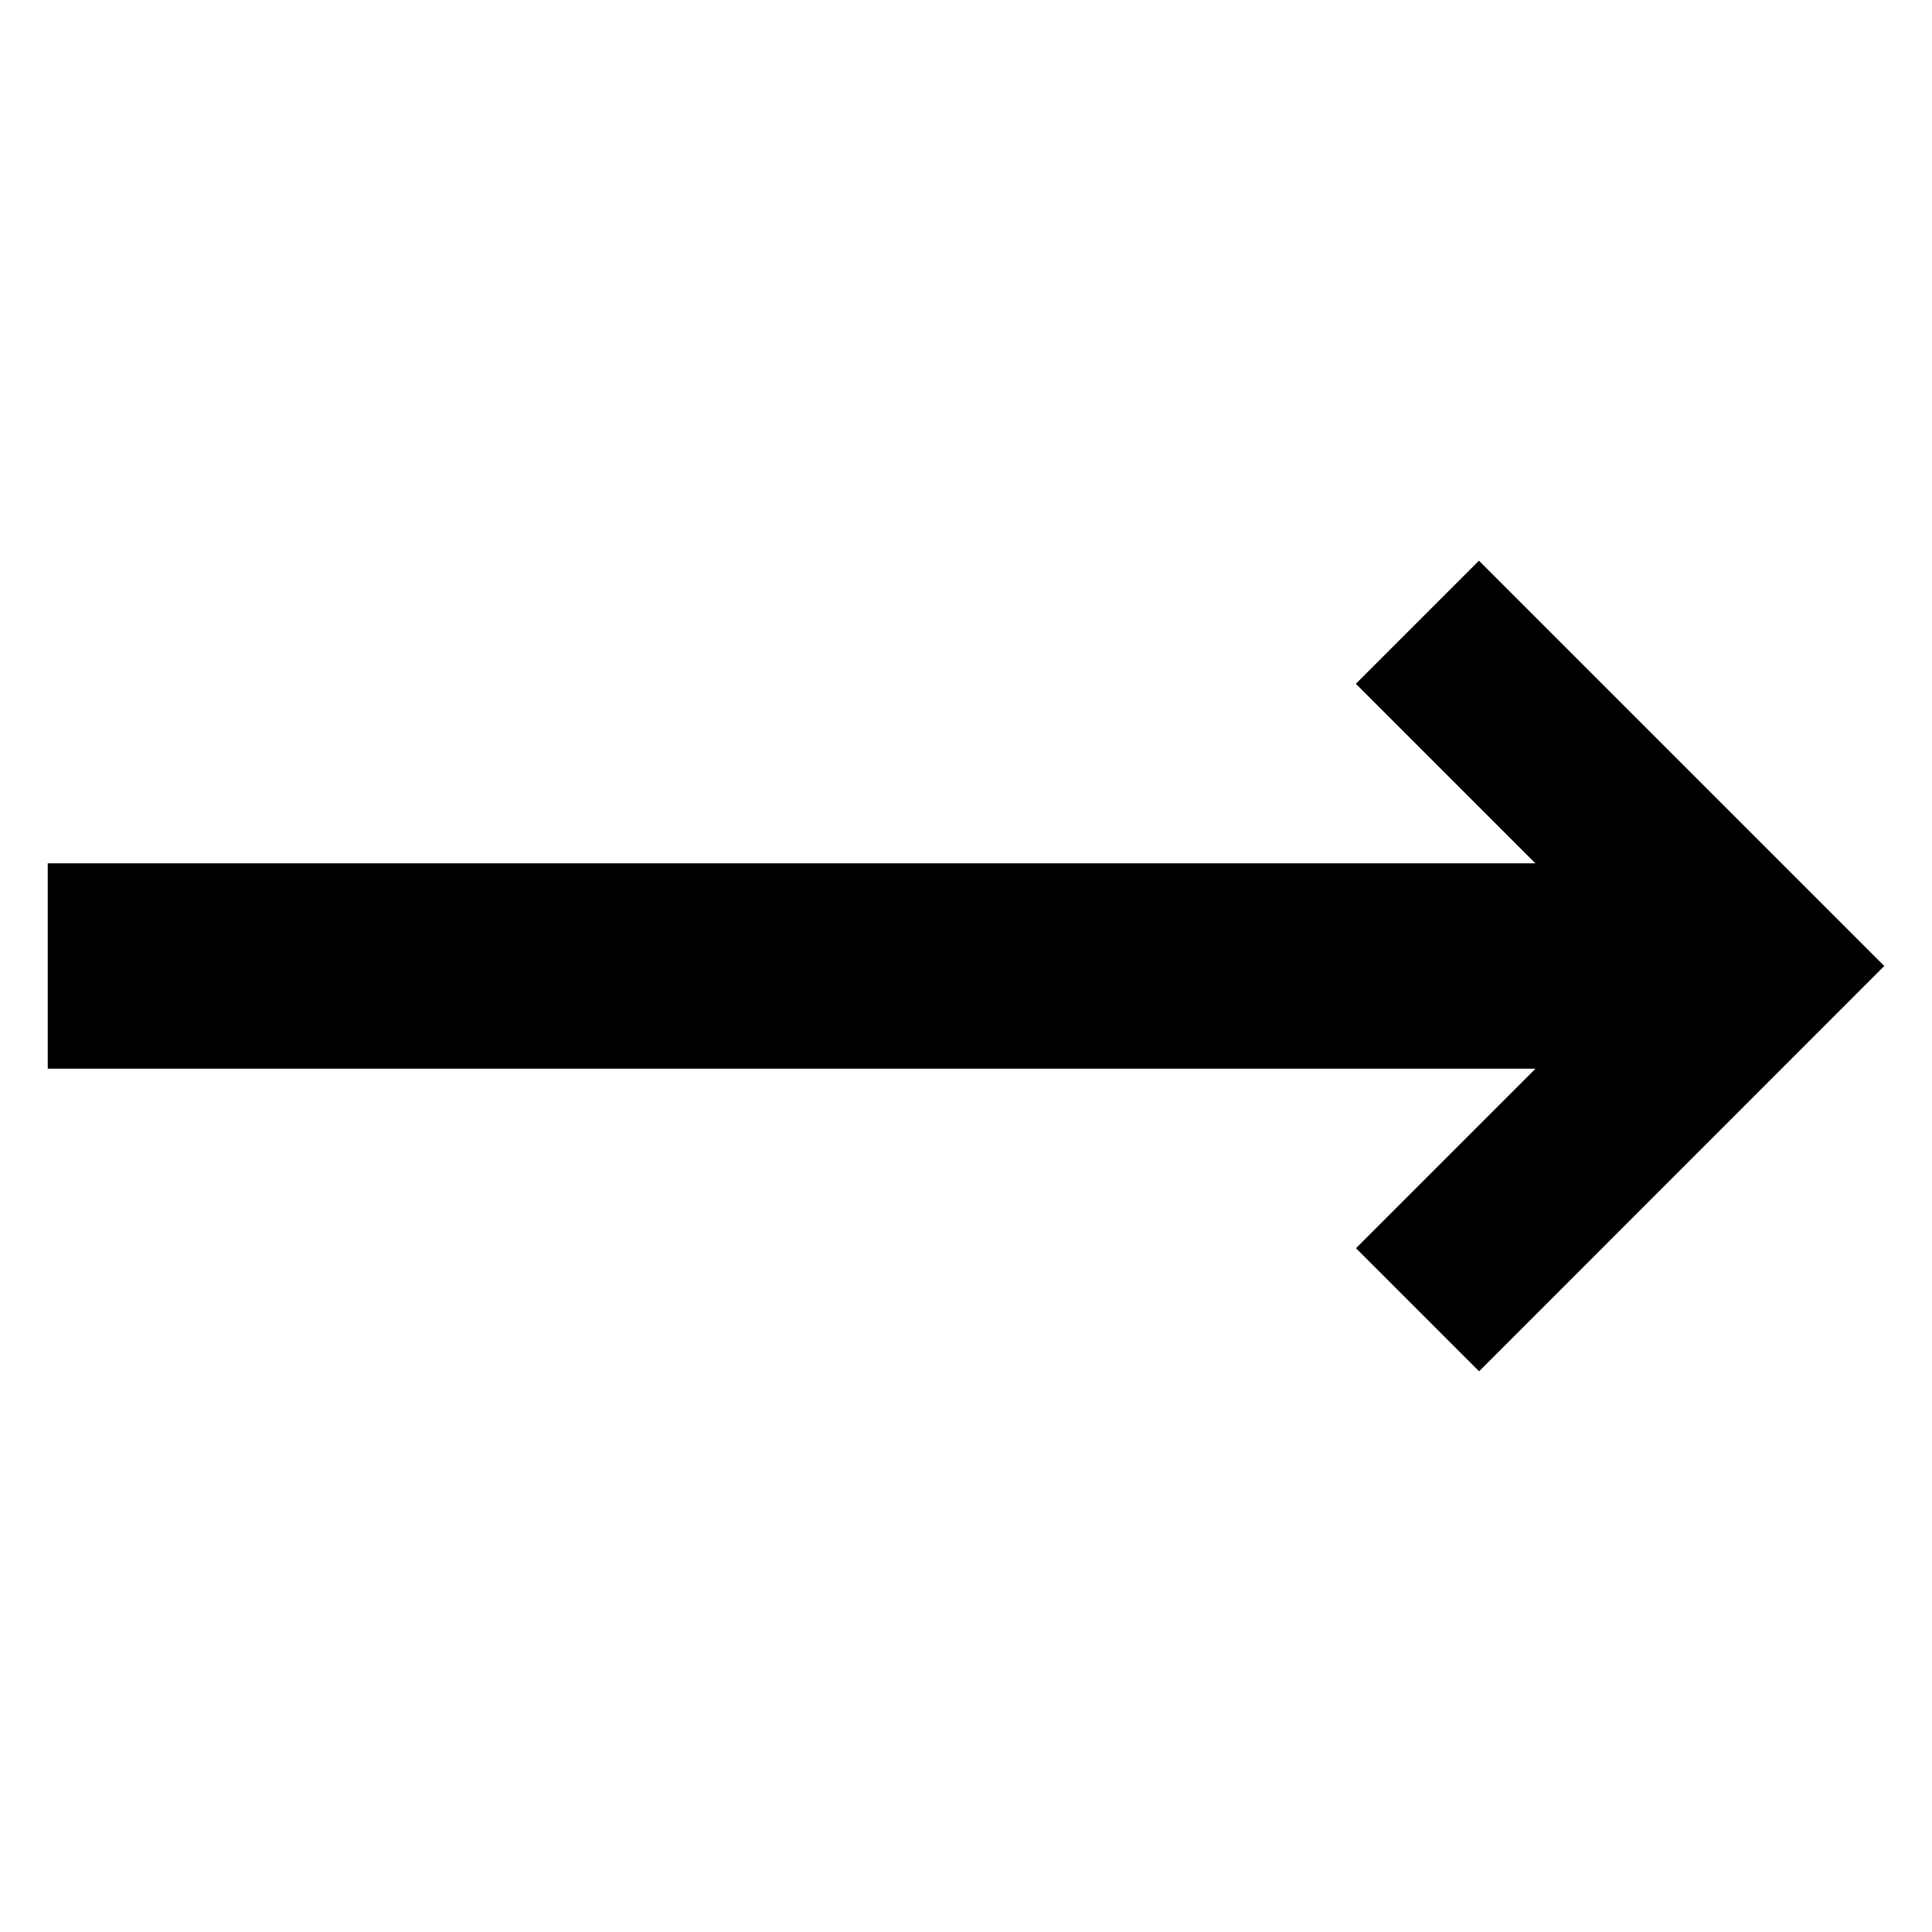 <?xml version="1.0" encoding="utf-8"?>

<!--
 ~   Copyright (c) 2018, WSO2 Inc. (http://www.wso2.org) All Rights Reserved.
 ~
 *   WSO2 Inc. licenses this file to you under the Apache License,
 *  Version 2.0 (the "License"); you may not use this file except
 *  in compliance with the License.
 *  You may obtain a copy of the License at
 *
 *  http://www.apache.org/licenses/LICENSE-2.0
 *
 *  Unless required by applicable law or agreed to in writing,
 *  software distributed under the License is distributed on an
 *  "AS IS" BASIS, WITHOUT WARRANTIES OR CONDITIONS OF ANY
 *  KIND, either express or implied.  See the License for the
 *  specific language governing permissions and limitations
 *  under the License.
-->
<svg version="1.1" id="streams" xmlns="http://www.w3.org/2000/svg" xmlns:xlink="http://www.w3.org/1999/xlink" x="0px"
	 y="0px" viewBox="0 0 14 14" style="enable-background:new 0 0 14 14;" xml:space="preserve">
<path d="M0.346,6.257v1.487h10.781l-1.301,1.301l0.892,0.892L13.654,7l-2.937-2.937
	l-0.892,0.892l1.301,1.301H0.346z"/>
</svg>
